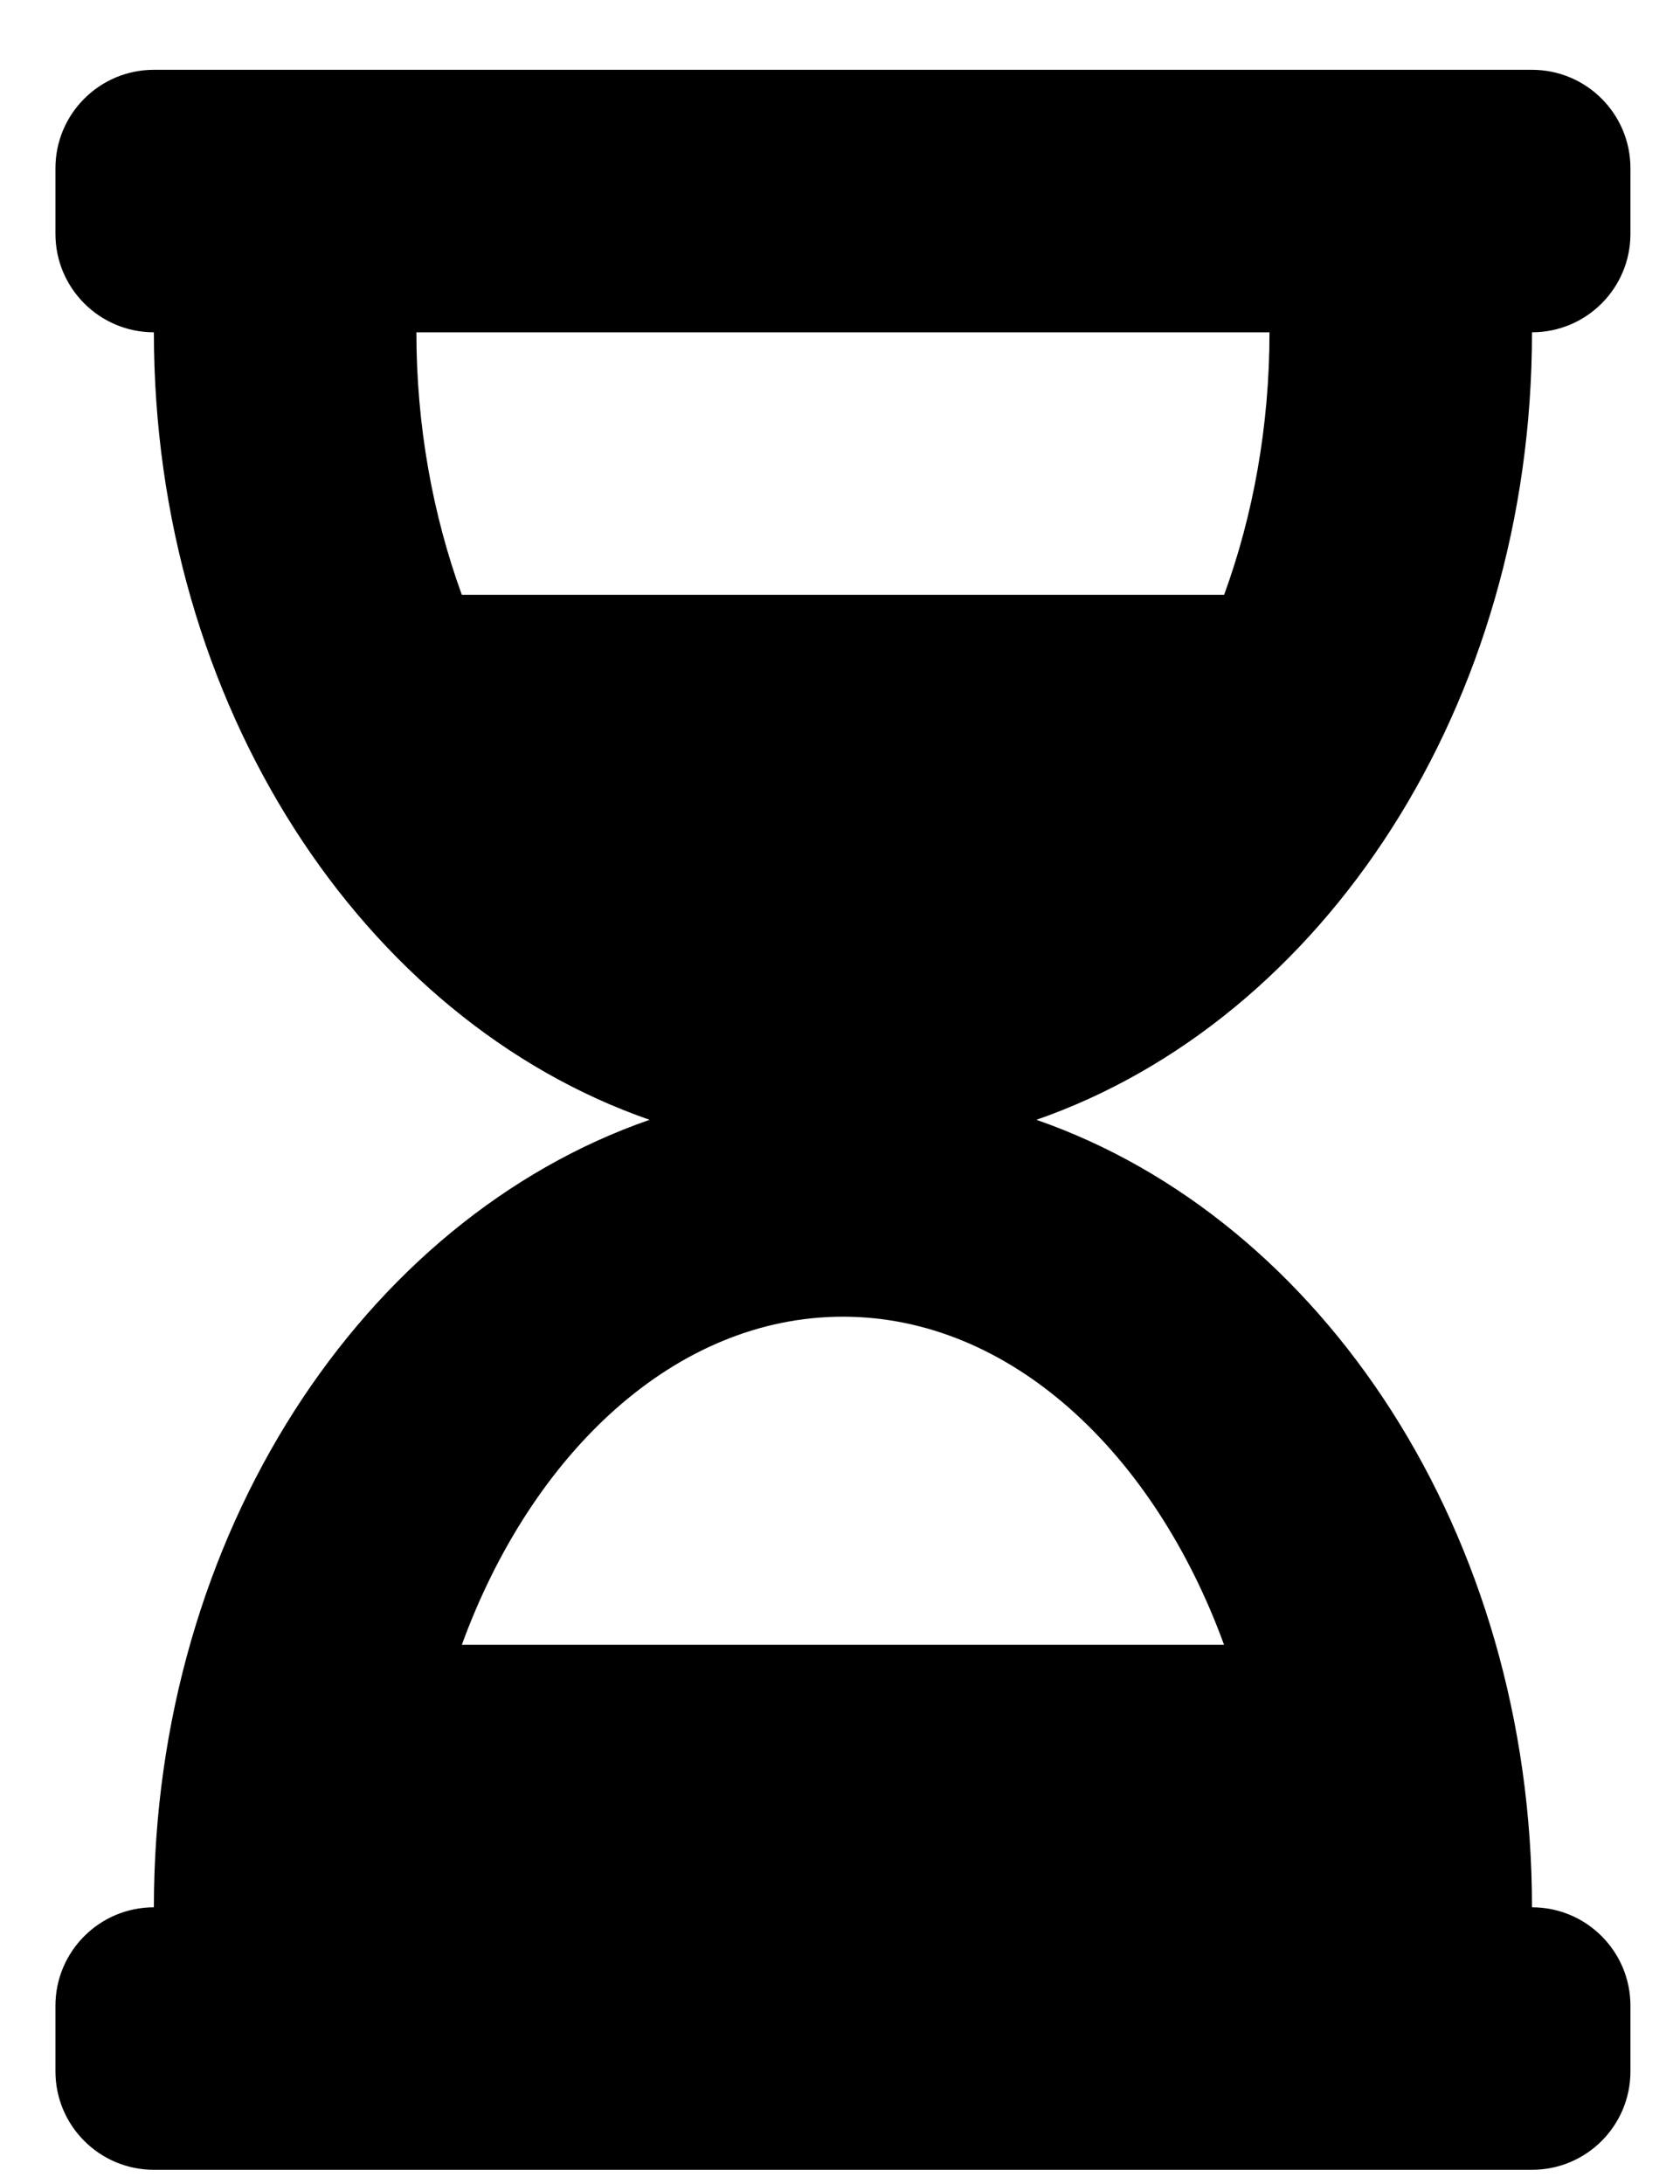 <svg width="20" height="26" viewBox="0 0 20 26" fill="none" xmlns="http://www.w3.org/2000/svg">
<path d="M18.238 0.831H1.832C1.185 0.831 0.66 1.356 0.66 2.003V2.784C0.66 3.431 1.185 3.956 1.832 3.956C1.832 8.398 4.323 12.146 7.733 13.331C4.323 14.516 1.832 18.264 1.832 22.706C1.185 22.706 0.66 23.231 0.66 23.878V24.659C0.66 25.306 1.185 25.831 1.832 25.831H18.238C18.886 25.831 19.41 25.306 19.41 24.659V23.878C19.41 23.231 18.886 22.706 18.238 22.706C18.238 18.264 15.747 14.516 12.338 13.331C15.747 12.146 18.238 8.398 18.238 3.956C18.886 3.956 19.41 3.431 19.41 2.784V2.003C19.41 1.356 18.886 0.831 18.238 0.831ZM14.572 19.581H5.498C6.331 17.296 8.042 15.675 10.035 15.675C12.028 15.675 13.739 17.296 14.572 19.581ZM14.573 7.081H5.498C5.152 6.131 4.957 5.067 4.957 3.956H15.113C15.113 5.07 14.919 6.133 14.573 7.081Z" fill="black"/>
</svg>
